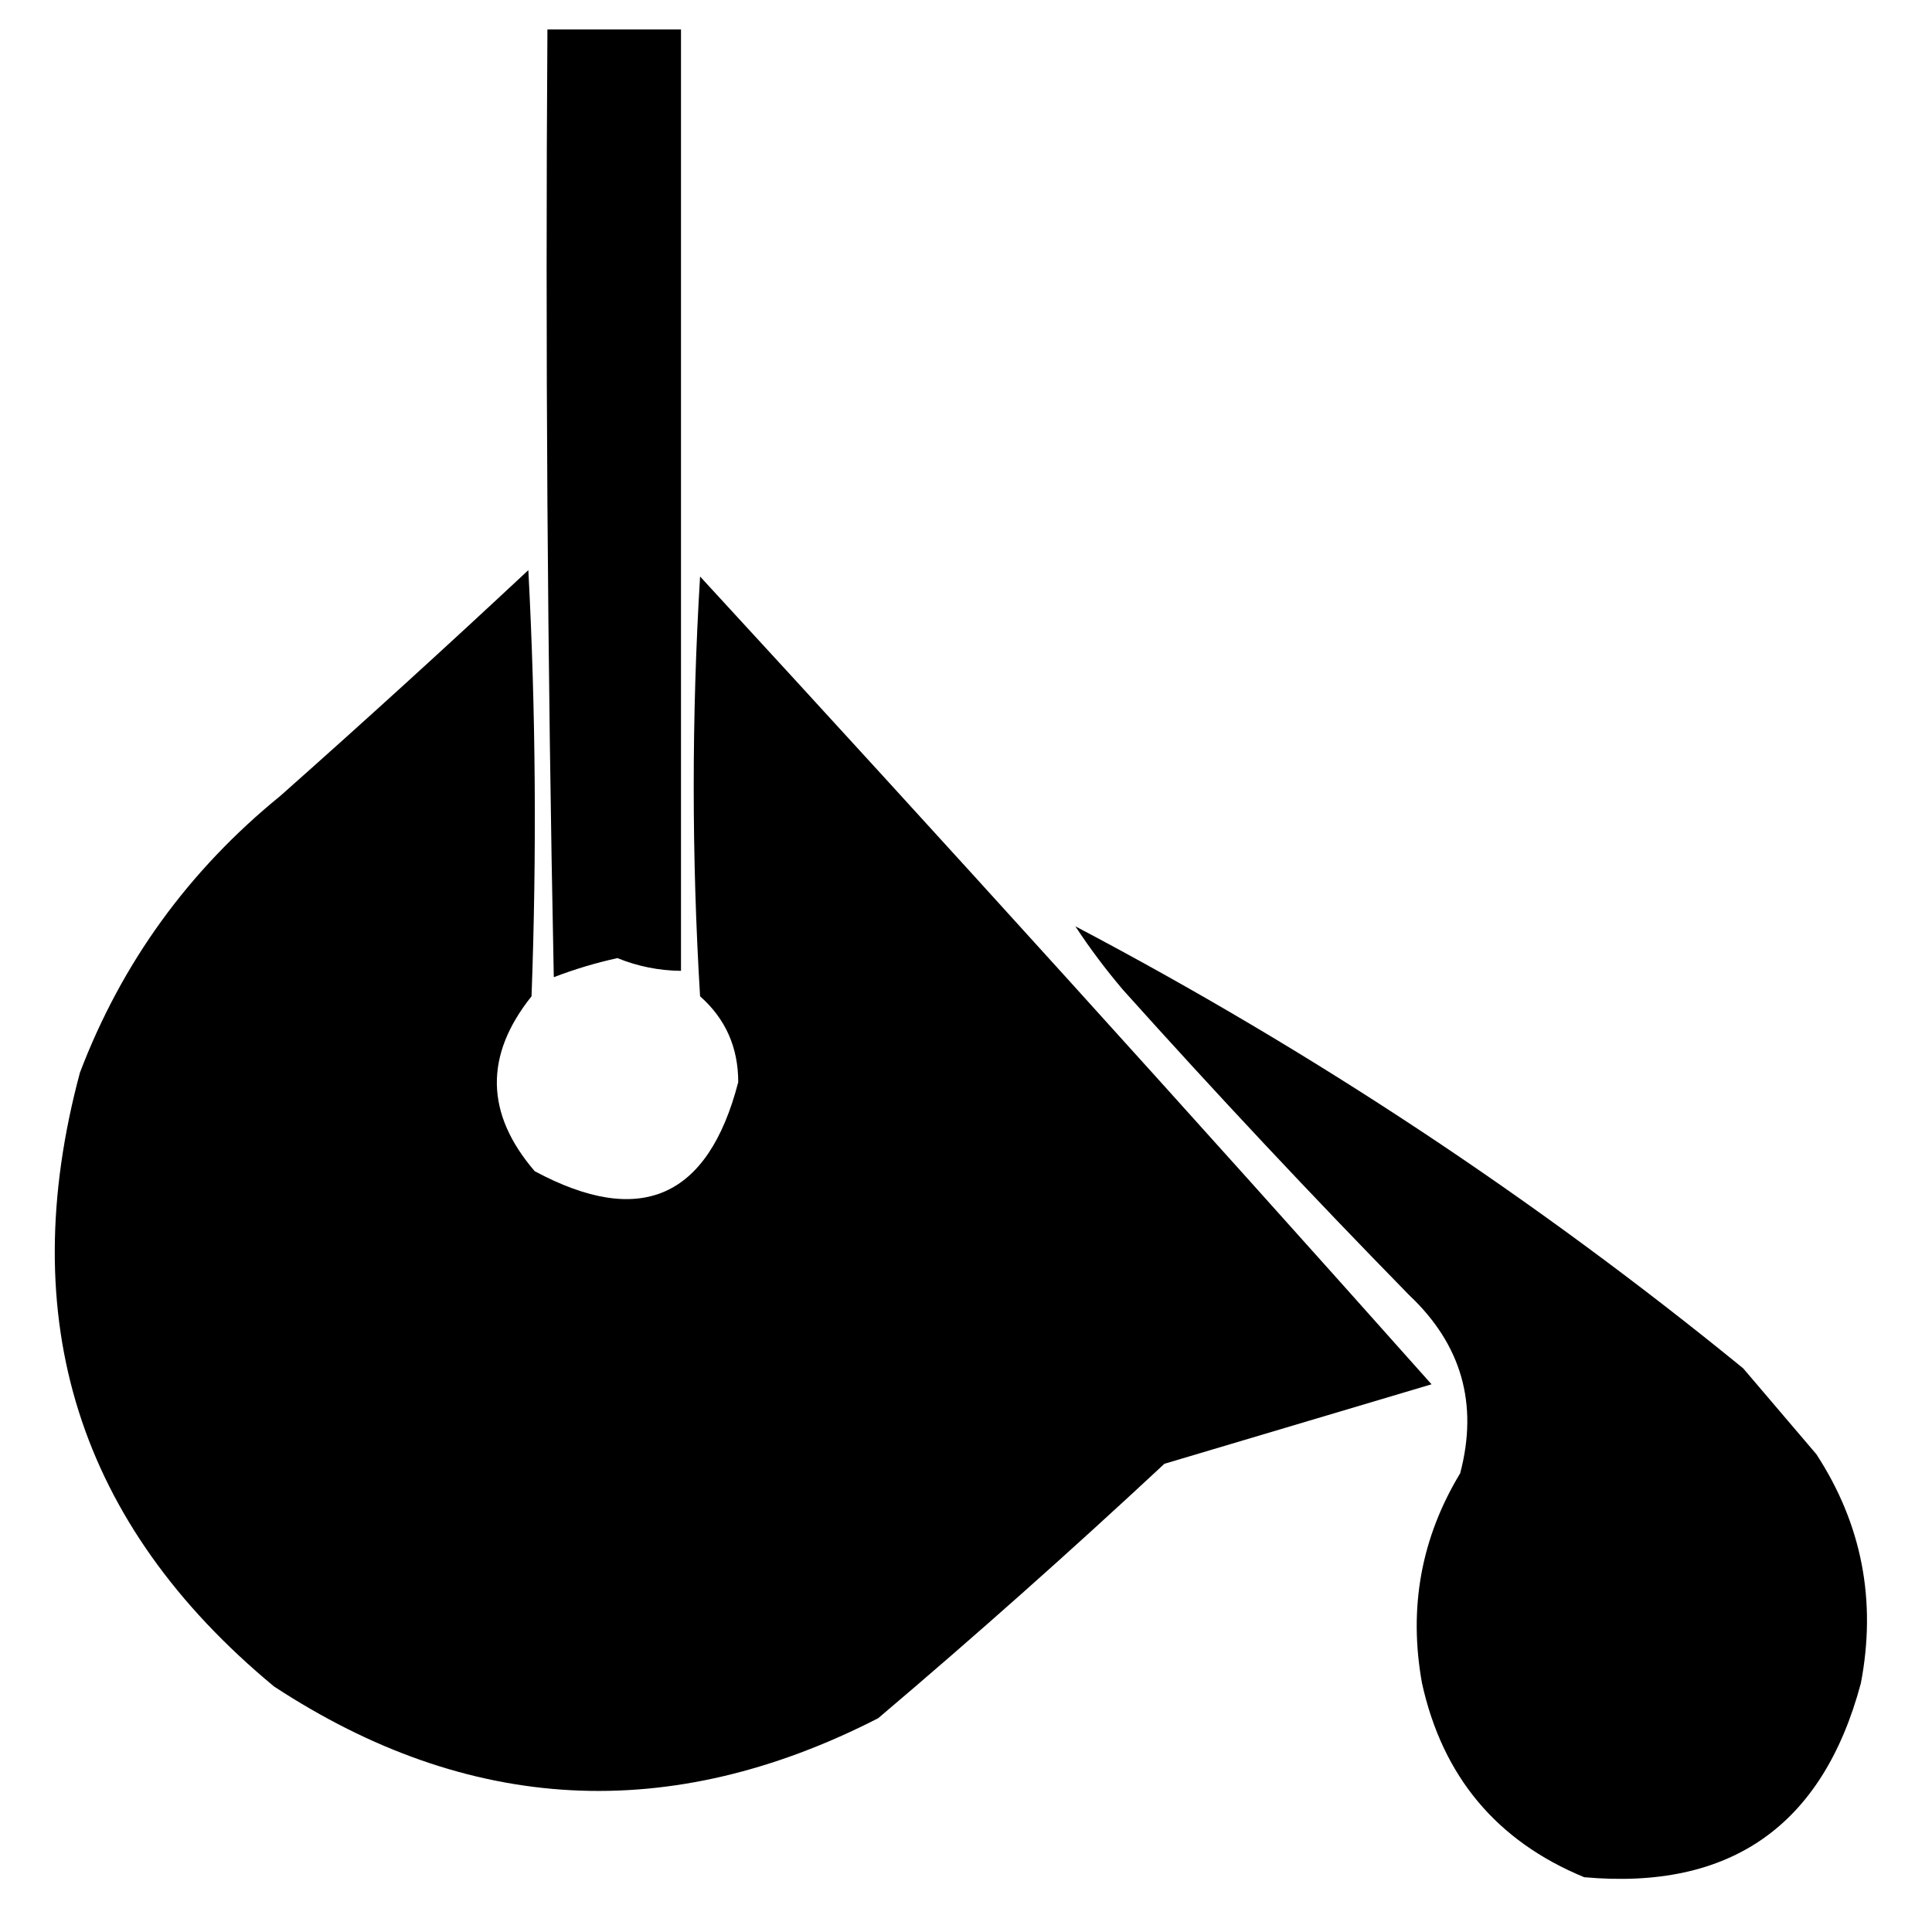 <svg width="81" height="81" viewBox="0 0 81 81" fill="none" xmlns="http://www.w3.org/2000/svg">
<path d="M22.951 1.236C24.818 1.236 26.685 1.236 28.551 1.236C28.551 14.391 28.551 27.547 28.551 40.703C27.629 40.694 26.74 40.516 25.885 40.169C24.977 40.369 24.088 40.635 23.218 40.969C22.951 27.726 22.862 14.482 22.951 1.236Z" fill="black"/>
<path d="M22.151 23.903C22.462 29.814 22.506 35.769 22.285 41.77C20.302 44.251 20.347 46.695 22.418 49.103C26.844 51.48 29.689 50.235 30.951 45.37C30.951 43.912 30.418 42.712 29.351 41.77C28.996 35.903 28.996 30.037 29.351 24.17C39.665 35.372 49.887 46.661 60.018 58.037C56.286 59.147 52.553 60.258 48.818 61.37C44.897 65.025 40.897 68.58 36.818 72.037C28.096 76.507 19.652 76.062 11.485 70.703C3.284 63.908 0.572 55.33 3.351 44.97C5.103 40.369 7.903 36.502 11.751 33.37C15.27 30.25 18.737 27.095 22.151 23.903Z" fill="black"/>
<path d="M45.085 38.836C55.035 44.078 64.368 50.256 73.085 57.369C74.107 58.569 75.129 59.769 76.152 60.969C78.059 63.895 78.681 67.095 78.018 70.569C76.421 76.544 72.554 79.255 66.418 78.703C62.746 77.189 60.48 74.478 59.618 70.569C59.047 67.411 59.58 64.478 61.218 61.769C61.987 58.86 61.276 56.371 59.085 54.303C54.987 50.117 50.987 45.85 47.085 41.503C46.354 40.642 45.687 39.753 45.085 38.836Z" fill="black"/>
</svg>
